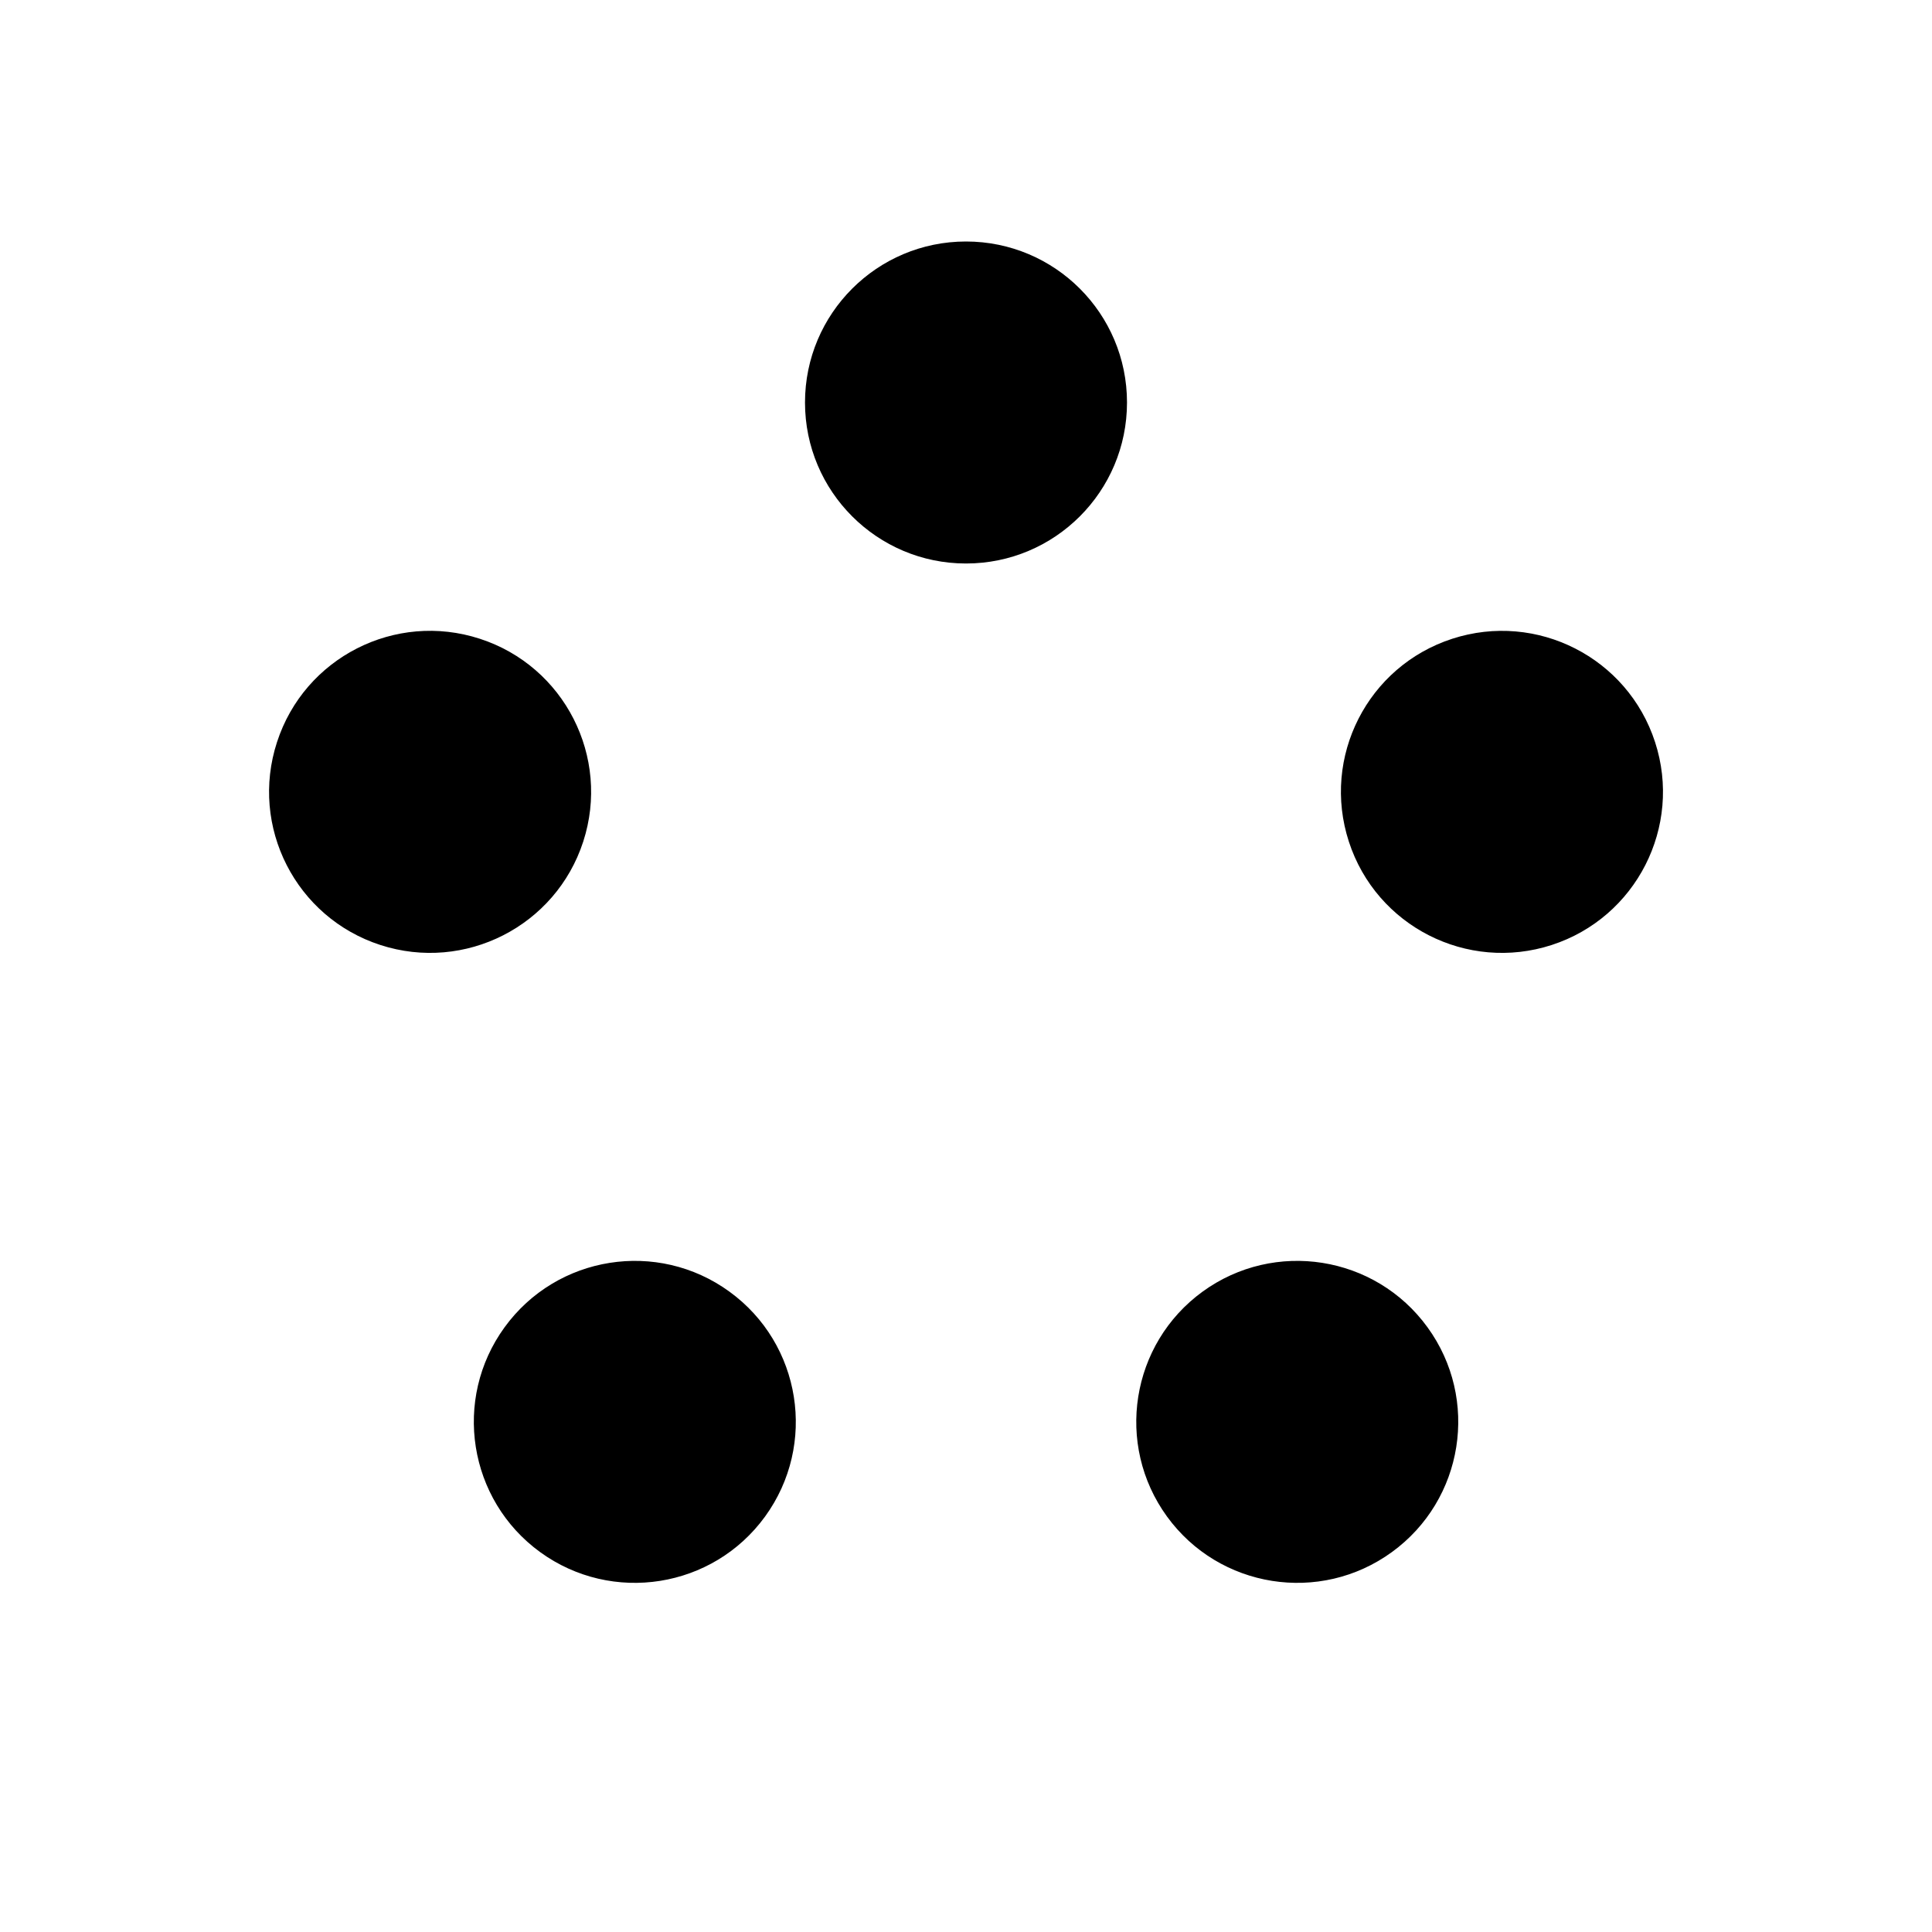 <svg width="24" height="24" viewBox="0 0 24 24"  xmlns="http://www.w3.org/2000/svg">
<path d="M14 5C14 6.105 13.105 7 12 7C10.896 7 10 6.105 10 5C10 3.895 10.896 3 12 3C13.105 3 14 3.895 14 5Z" fill="currentColor"/>
<path d="M5.961 7.935C7.011 8.276 7.586 9.404 7.245 10.455C6.904 11.505 5.775 12.08 4.725 11.739C3.674 11.398 3.099 10.269 3.441 9.219C3.782 8.168 4.91 7.593 5.961 7.935Z" fill="currentColor"/>
<path d="M19.276 11.739C18.225 12.08 17.097 11.505 16.756 10.455C16.414 9.404 16.989 8.276 18.04 7.935C19.09 7.594 20.219 8.168 20.56 9.219C20.901 10.269 20.326 11.398 19.276 11.739Z" fill="currentColor"/>
<path d="M6.268 16.488C6.917 15.594 8.168 15.396 9.061 16.045C9.955 16.694 10.153 17.945 9.504 18.839C8.855 19.732 7.604 19.93 6.71 19.281C5.817 18.632 5.619 17.381 6.268 16.488Z" fill="currentColor"/>
<path d="M14.497 18.839C13.848 17.945 14.046 16.695 14.939 16.045C15.833 15.396 17.084 15.594 17.733 16.488C18.382 17.381 18.184 18.632 17.29 19.281C16.397 19.93 15.146 19.732 14.497 18.839Z" fill="currentColor"/>
</svg>
